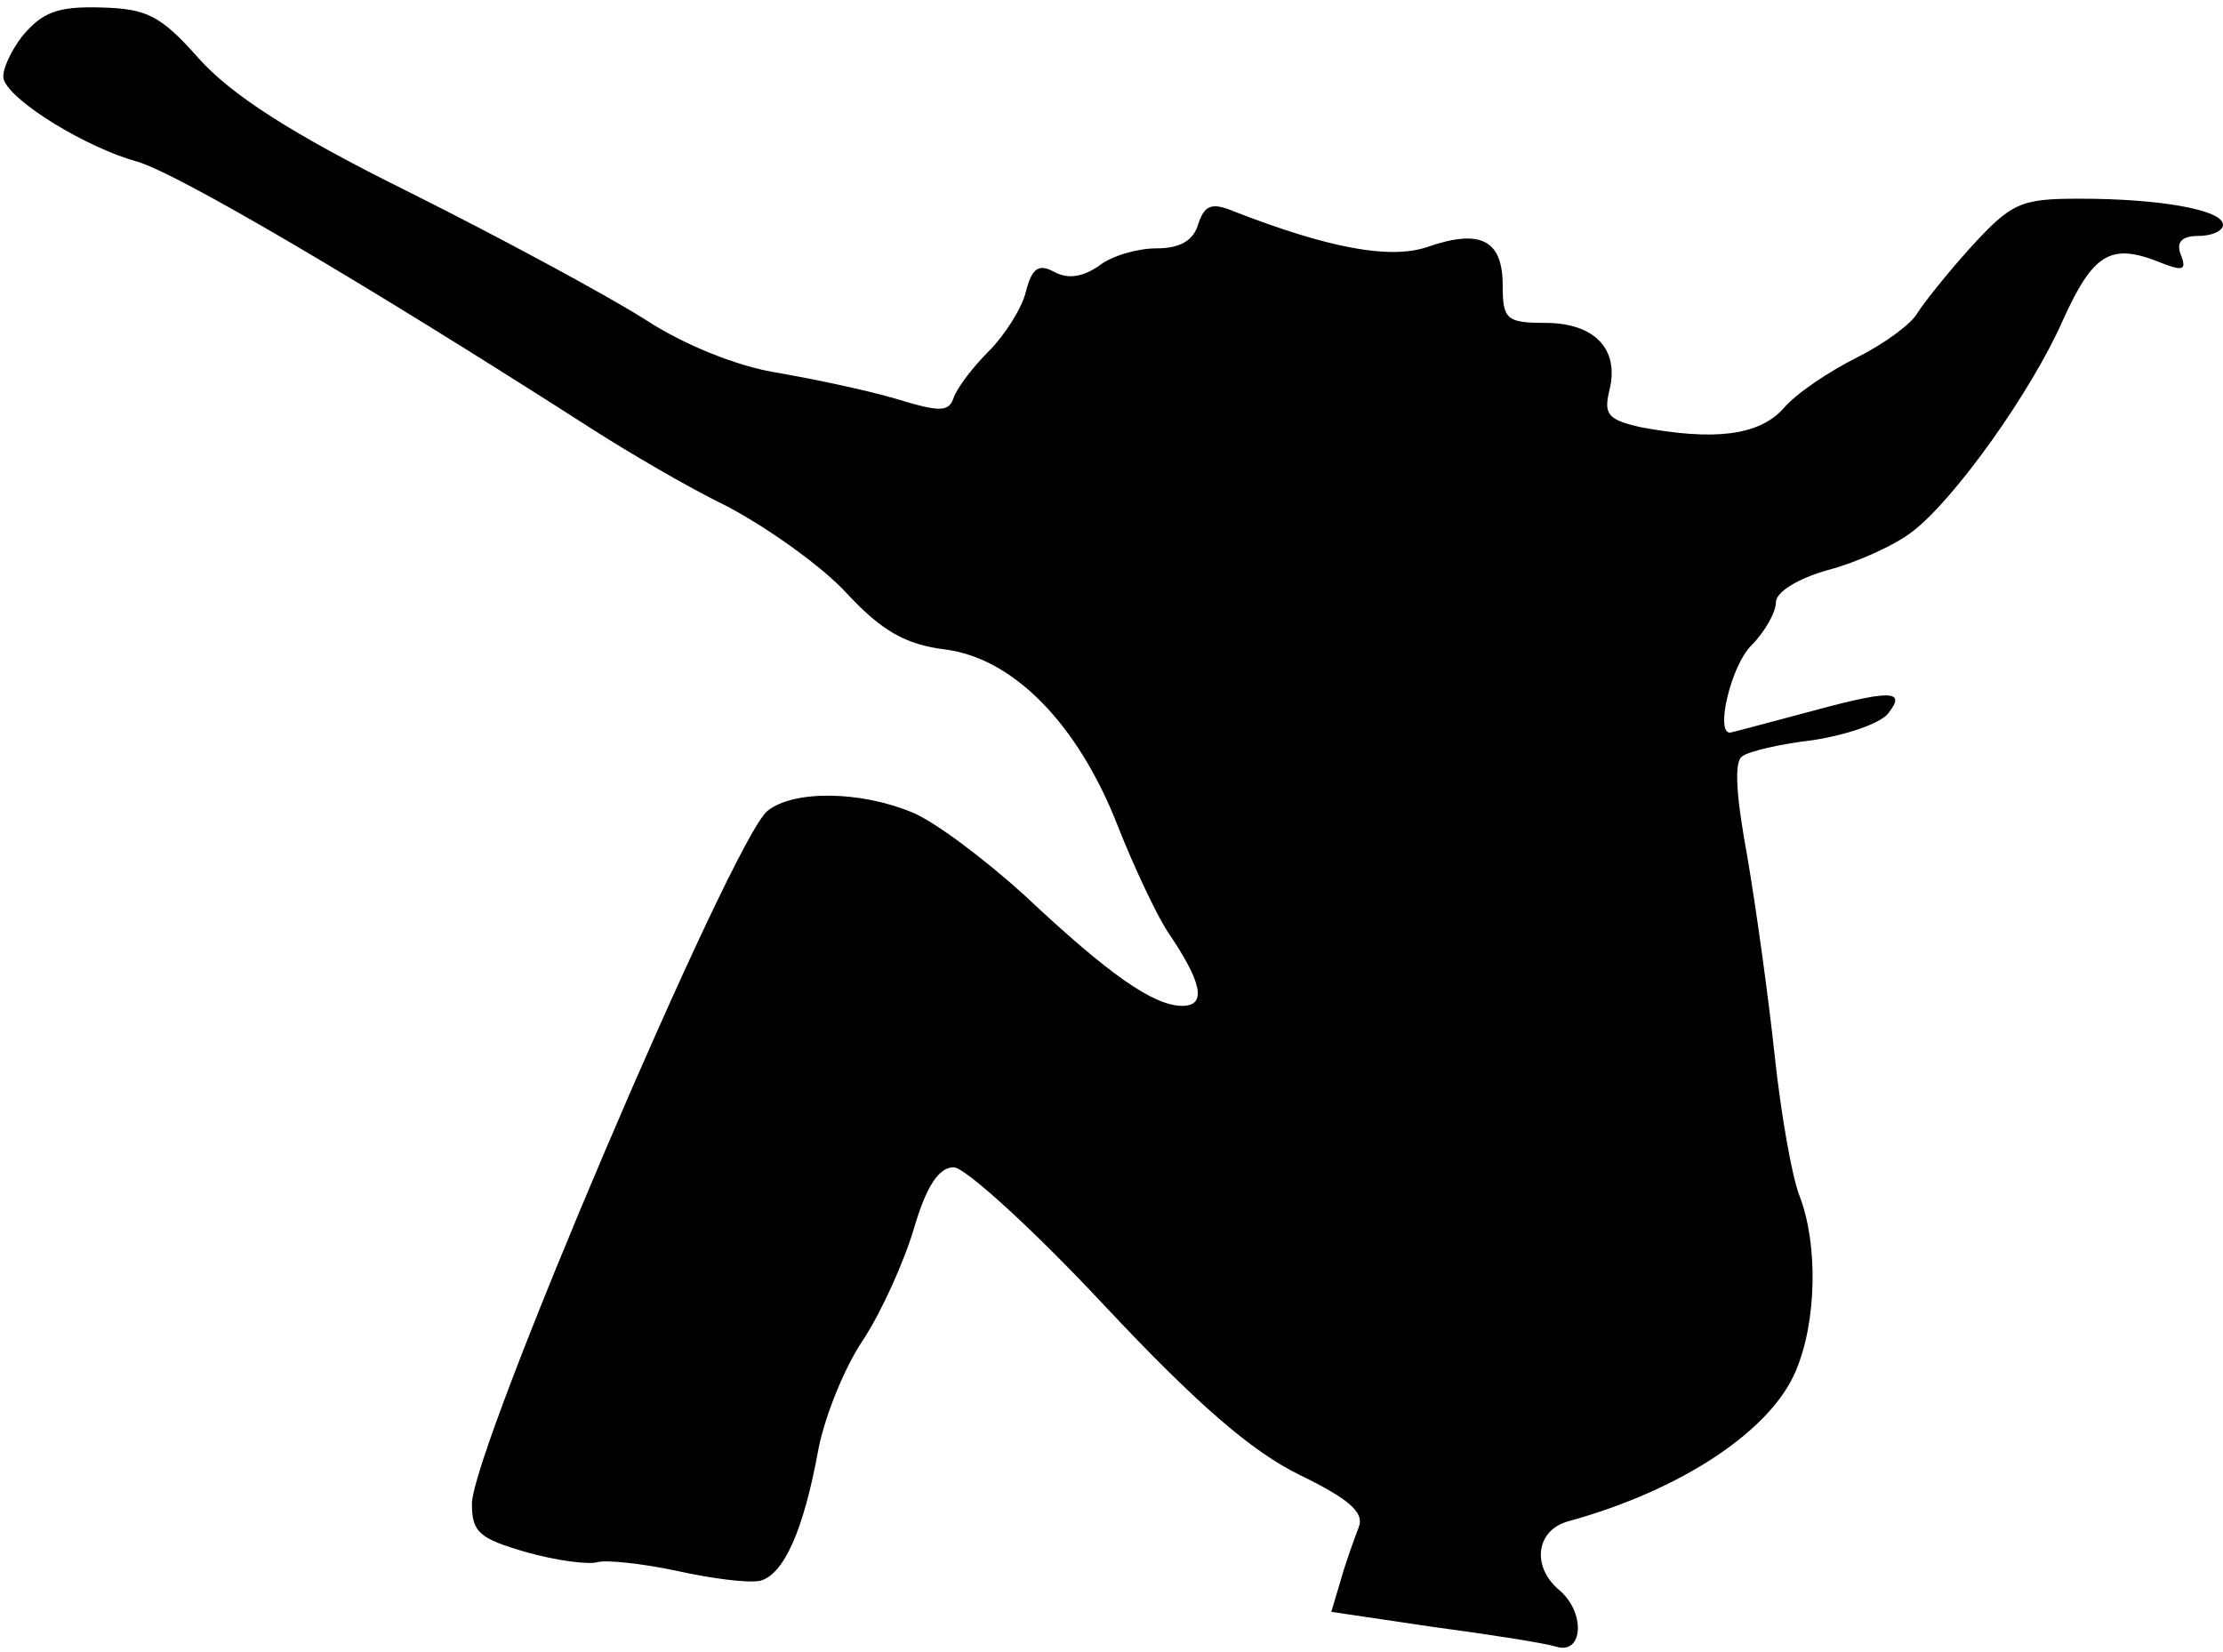 <?xml version="1.0" standalone="no"?>
<!DOCTYPE svg PUBLIC "-//W3C//DTD SVG 20010904//EN"
 "http://www.w3.org/TR/2001/REC-SVG-20010904/DTD/svg10.dtd">
<svg version="1.0" xmlns="http://www.w3.org/2000/svg"
 width="179pt" height="133pt" viewBox="0 0 179 133"
 preserveAspectRatio="xMidYMid meet">
<g transform="translate(0,133) scale(0.1,-0.1)"
fill="#000000" stroke="none">
<path fill="#000000" stroke="none" d="M18 1301 c-10 -13 -17 -29 -15 -35 6
-18 67 -55 107 -66 32 -9 182 -97 366 -215 28 -18 77 -47 110 -63 32 -17 76
-48 96 -70 28 -30 47 -41 79 -45 55 -7 107 -60 139 -142 13 -33 31 -71 40 -85
28 -41 32 -60 12 -60 -23 0 -59 25 -127 89 -32 29 -73 60 -91 67 -41 17 -95
18 -116 1 -28 -22 -238 -514 -238 -558 0 -23 6 -28 44 -39 25 -7 50 -10 57 -8
7 2 36 -1 64 -7 27 -6 57 -10 67 -8 19 5 35 40 47 106 5 26 21 66 36 88 15 23
33 63 41 90 10 34 20 49 32 49 9 0 64 -50 121 -111 75 -80 119 -118 158 -137
39 -19 52 -30 47 -42 -3 -8 -10 -27 -14 -41 l-8 -27 81 -12 c45 -6 90 -13 100
-16 22 -7 24 28 2 46 -22 19 -18 48 8 55 91 25 163 73 183 121 17 40 18 102 3
141 -6 15 -15 66 -20 113 -5 47 -15 119 -22 160 -9 49 -11 77 -4 81 5 4 31 10
57 13 26 4 53 13 60 21 16 20 3 20 -70 0 -30 -8 -56 -15 -57 -15 -12 0 1 54
17 70 11 11 20 27 20 35 0 8 17 19 42 26 23 6 54 20 68 31 34 26 96 113 121
170 24 53 38 62 75 48 22 -9 25 -8 20 5 -4 10 1 15 14 15 11 0 20 4 20 9 0 12
-51 21 -115 21 -48 0 -55 -3 -88 -39 -19 -21 -38 -45 -43 -53 -5 -9 -27 -25
-49 -36 -22 -11 -49 -29 -59 -41 -20 -22 -56 -26 -115 -15 -26 6 -30 10 -25
30 8 33 -12 54 -52 54 -31 0 -34 3 -34 30 0 37 -18 46 -61 31 -30 -10 -79 -1
-156 29 -17 7 -23 5 -28 -10 -4 -14 -15 -20 -34 -20 -15 0 -36 -6 -46 -14 -13
-9 -25 -11 -36 -5 -13 7 -18 3 -23 -16 -3 -13 -17 -35 -30 -48 -13 -13 -25
-29 -28 -37 -4 -12 -11 -12 -47 -1 -24 7 -67 16 -96 21 -31 5 -74 22 -106 43
-30 19 -115 65 -189 102 -97 48 -144 79 -170 108 -31 35 -42 40 -79 41 -35 1
-47 -4 -63 -23z"/>
</g>
</svg>
